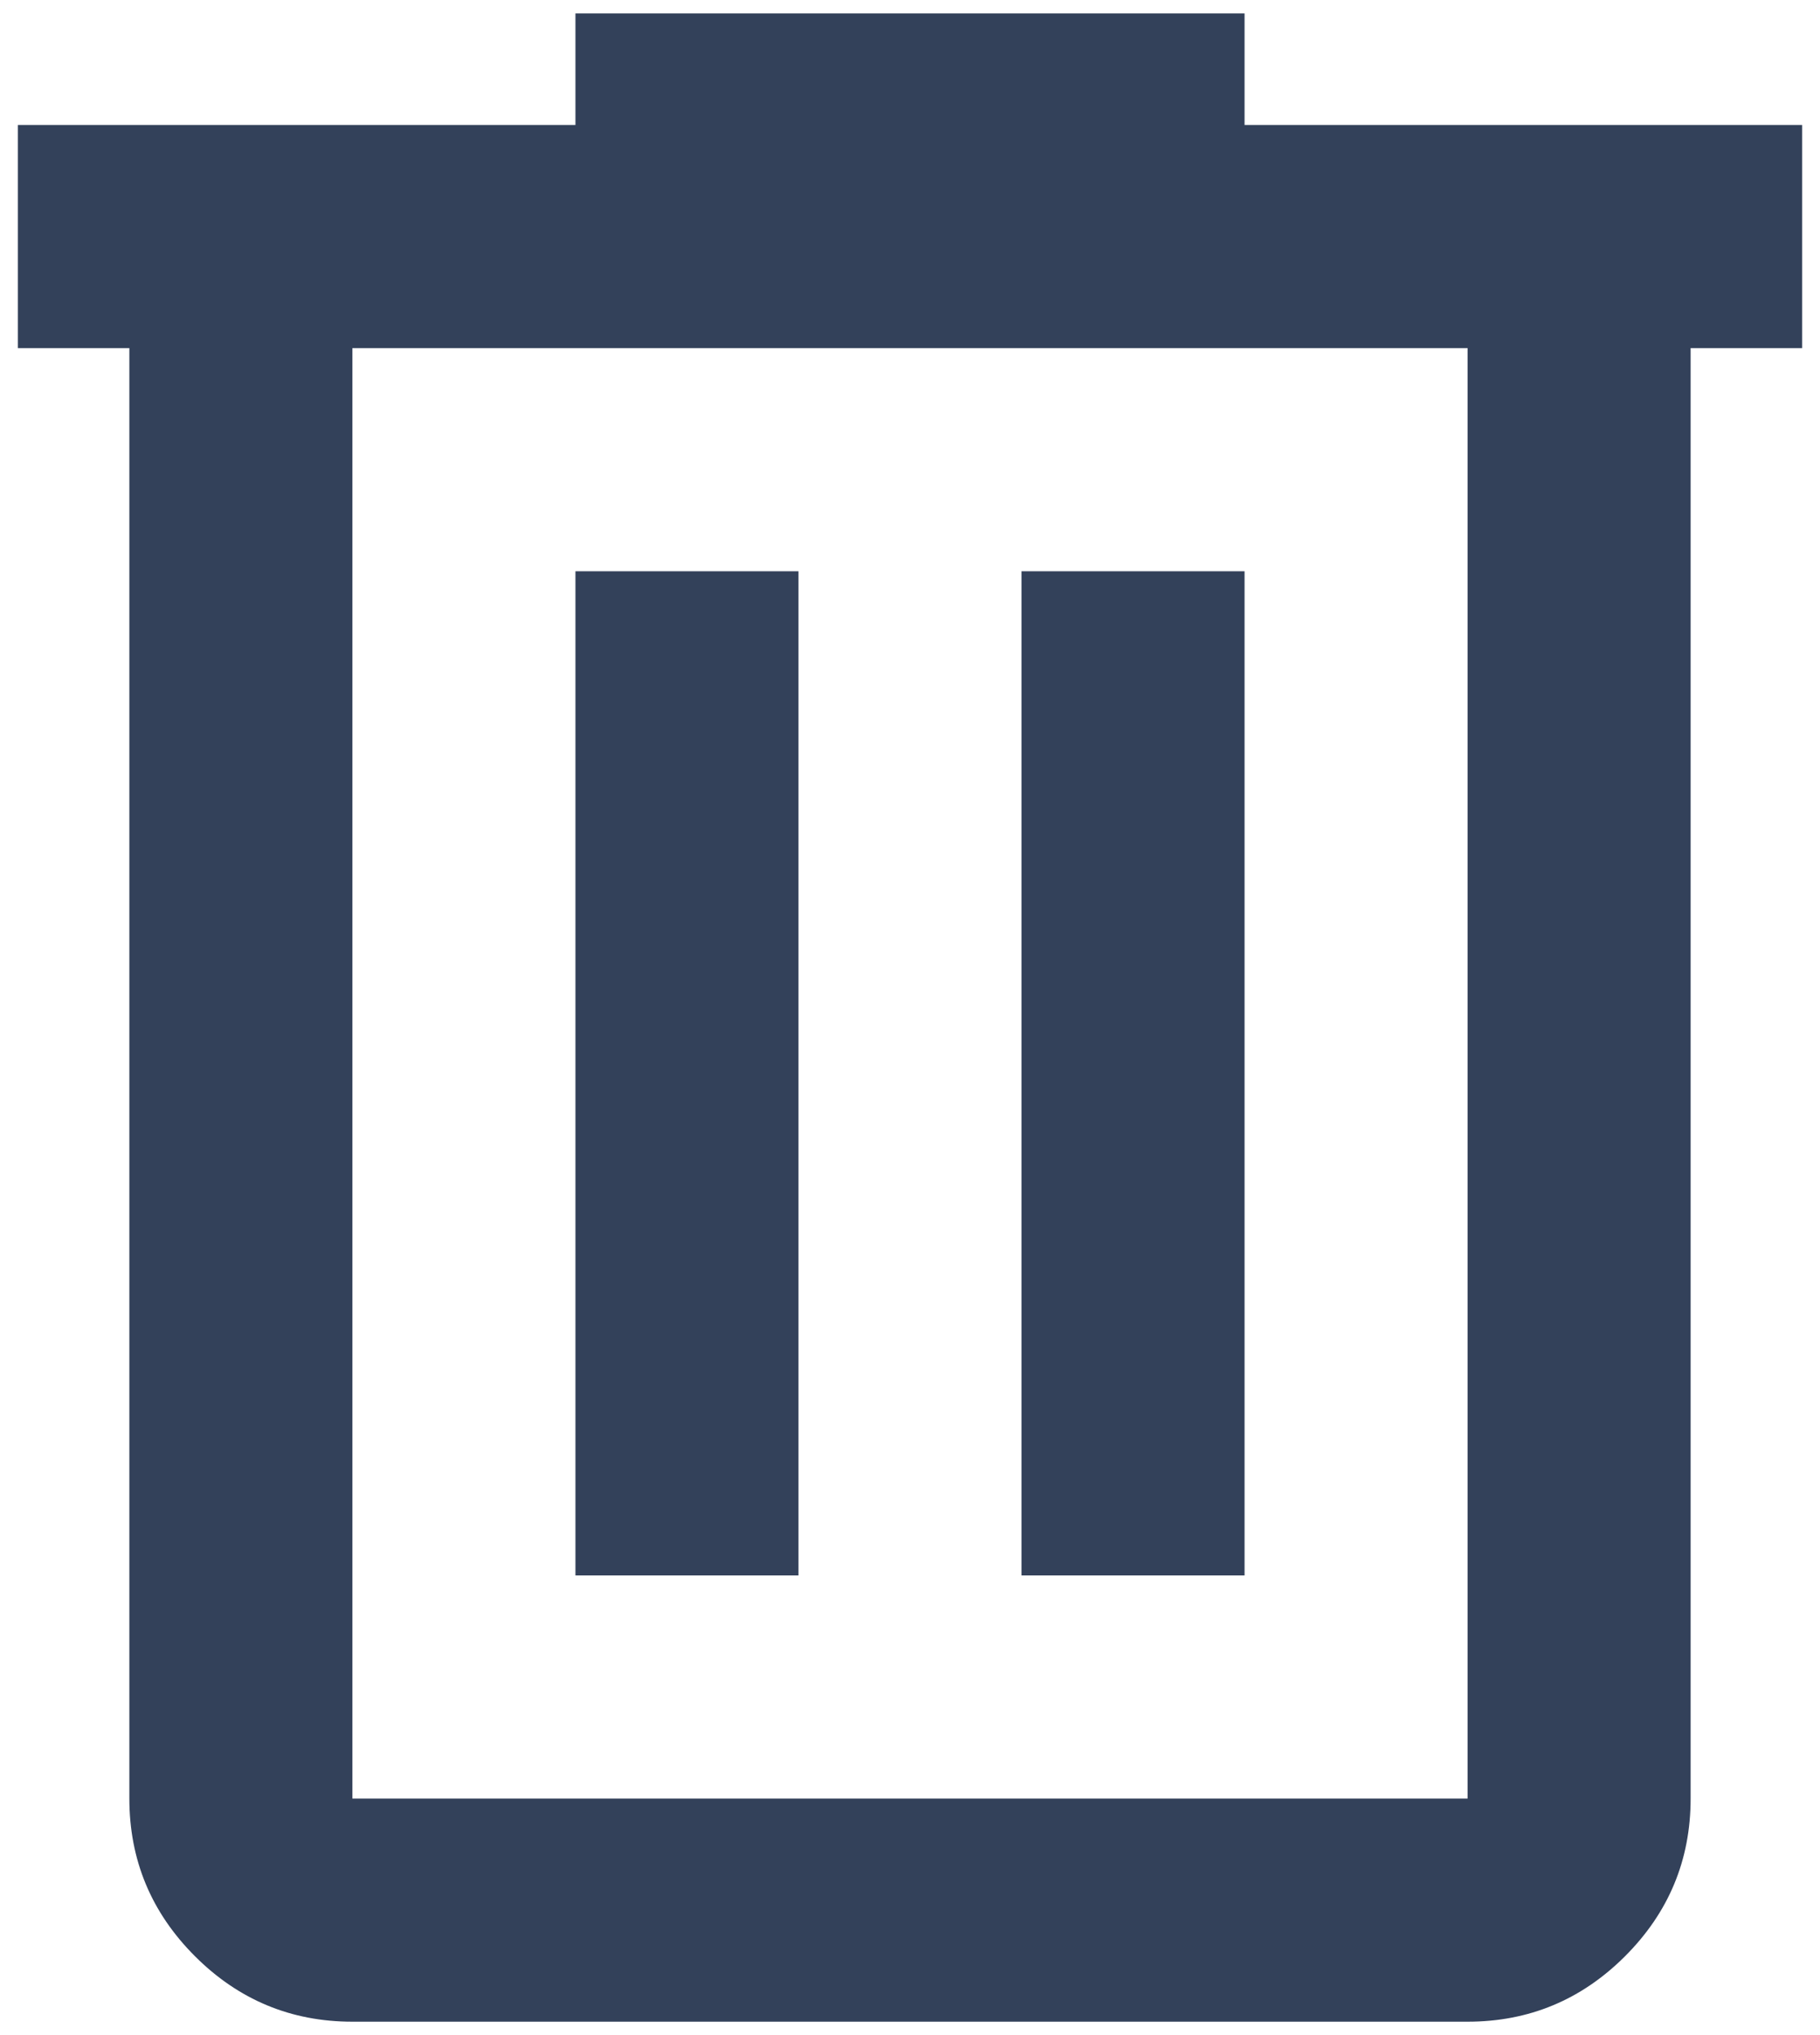 <svg width="68" height="76" viewBox="0 0 68 76" fill="none" xmlns="http://www.w3.org/2000/svg">
<path d="M13.166 75.5C10.875 75.5 8.913 74.684 7.281 73.052C5.649 71.42 4.833 69.458 4.833 67.167V13H0.667V4.667H21.5V0.5H46.5V4.667H67.333V13H63.166V67.167C63.166 69.458 62.35 71.42 60.719 73.052C59.087 74.684 57.125 75.5 54.833 75.5H13.166ZM54.833 13H13.166V67.167H54.833V13ZM21.5 58.833H29.833V21.333H21.5V58.833ZM38.166 58.833H46.5V21.333H38.166V58.833Z" fill="#33415A"/>
</svg>
